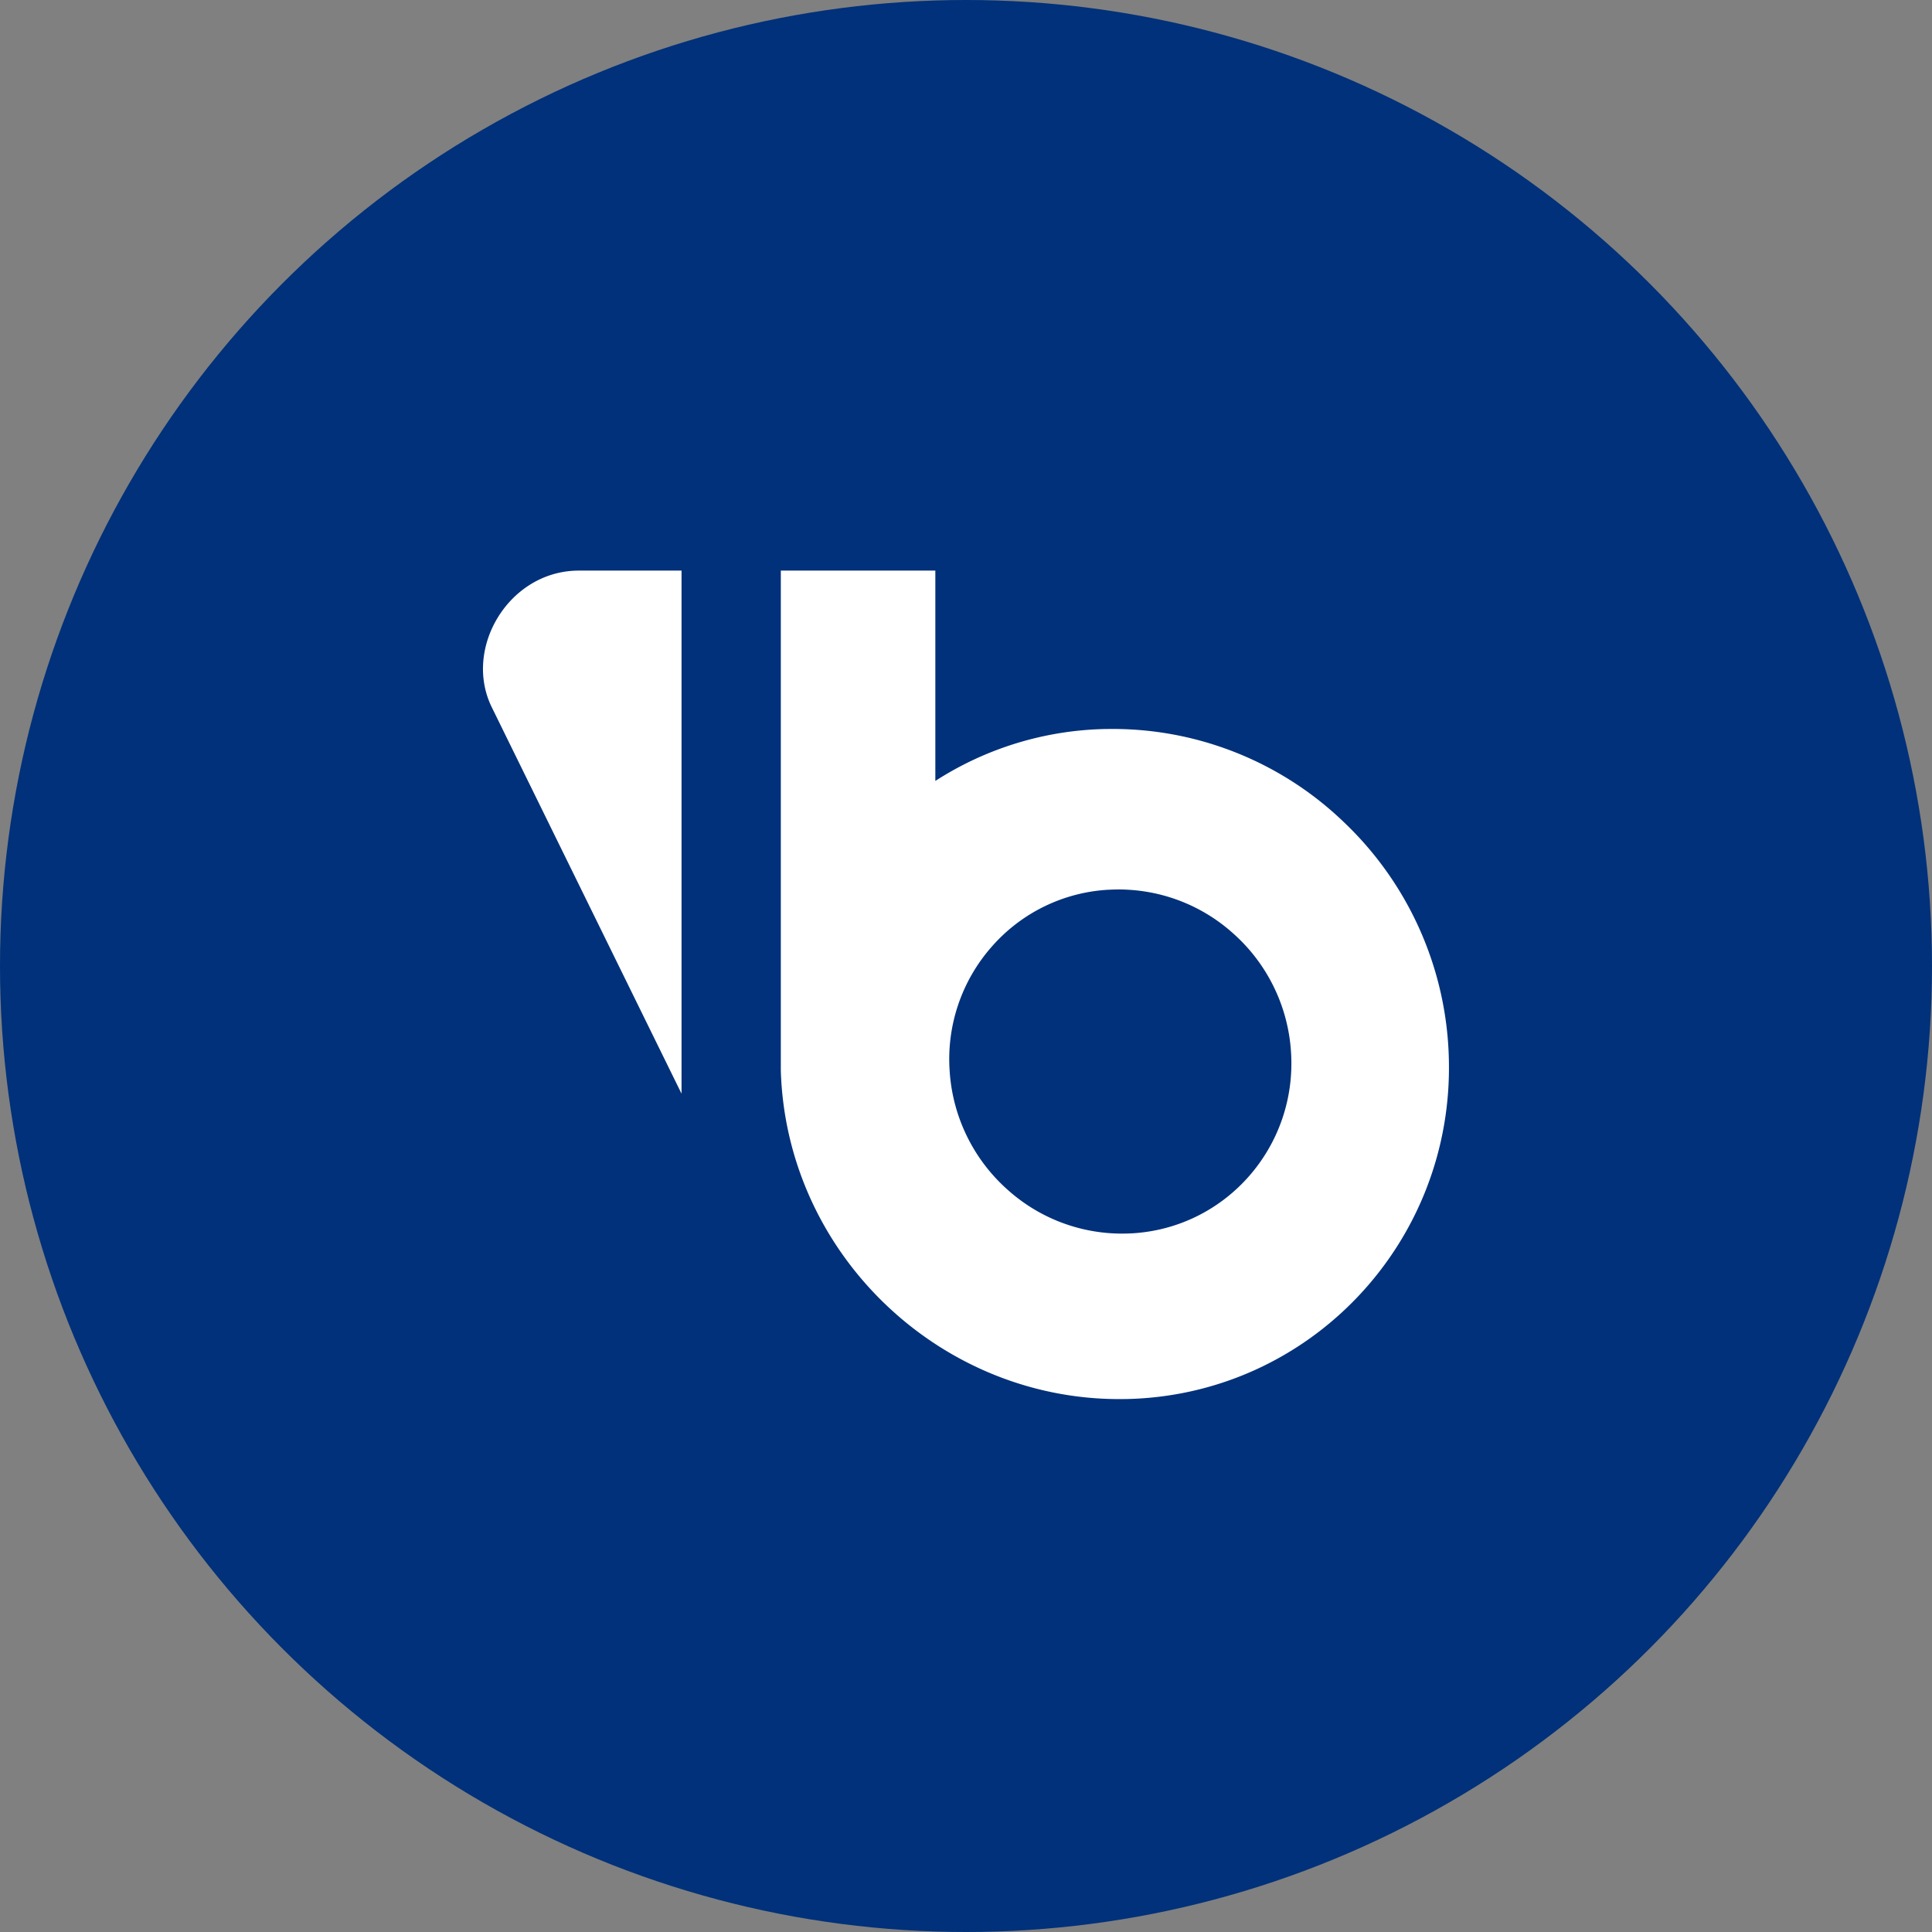 <svg xmlns="http://www.w3.org/2000/svg" viewBox="0 0 1024 1024"><rect x="0" y="0" width="1024" height="1024" fill="#808080" stroke="none"/><circle cx="512" cy="512" r="512" style="fill:#00317a"/><path d="M306.79 302.43c-37 0-61.52 41.12-46.13 72.45l100.57 204.8V302.43Zm107.06 0v265.08c3 97.92 85.7 176 183 174h.61c97-2.27 173.39-83.37 170.44-181.08a178.85 178.85 0 0 0-55.46-124.52 176.64 176.64 0 0 0-126.33-49.51h-.64a172.63 172.63 0 0 0-89.72 27.51V302.43Zm183 169.1a90.65 90.65 0 0 1 56.7 23.15 91.73 91.73 0 0 1 30.71 62.89c3.29 50.15-34.42 93.19-84.17 96.12h-.31a90.63 90.63 0 0 1-65.71-23.09 91.9 91.9 0 0 1-30.73-62.92 90.08 90.08 0 0 1 22.28-65.89 88.7 88.7 0 0 1 61.88-30.21h.34q4.53-.26 9-.07Z" style="fill:#fff"/></svg>